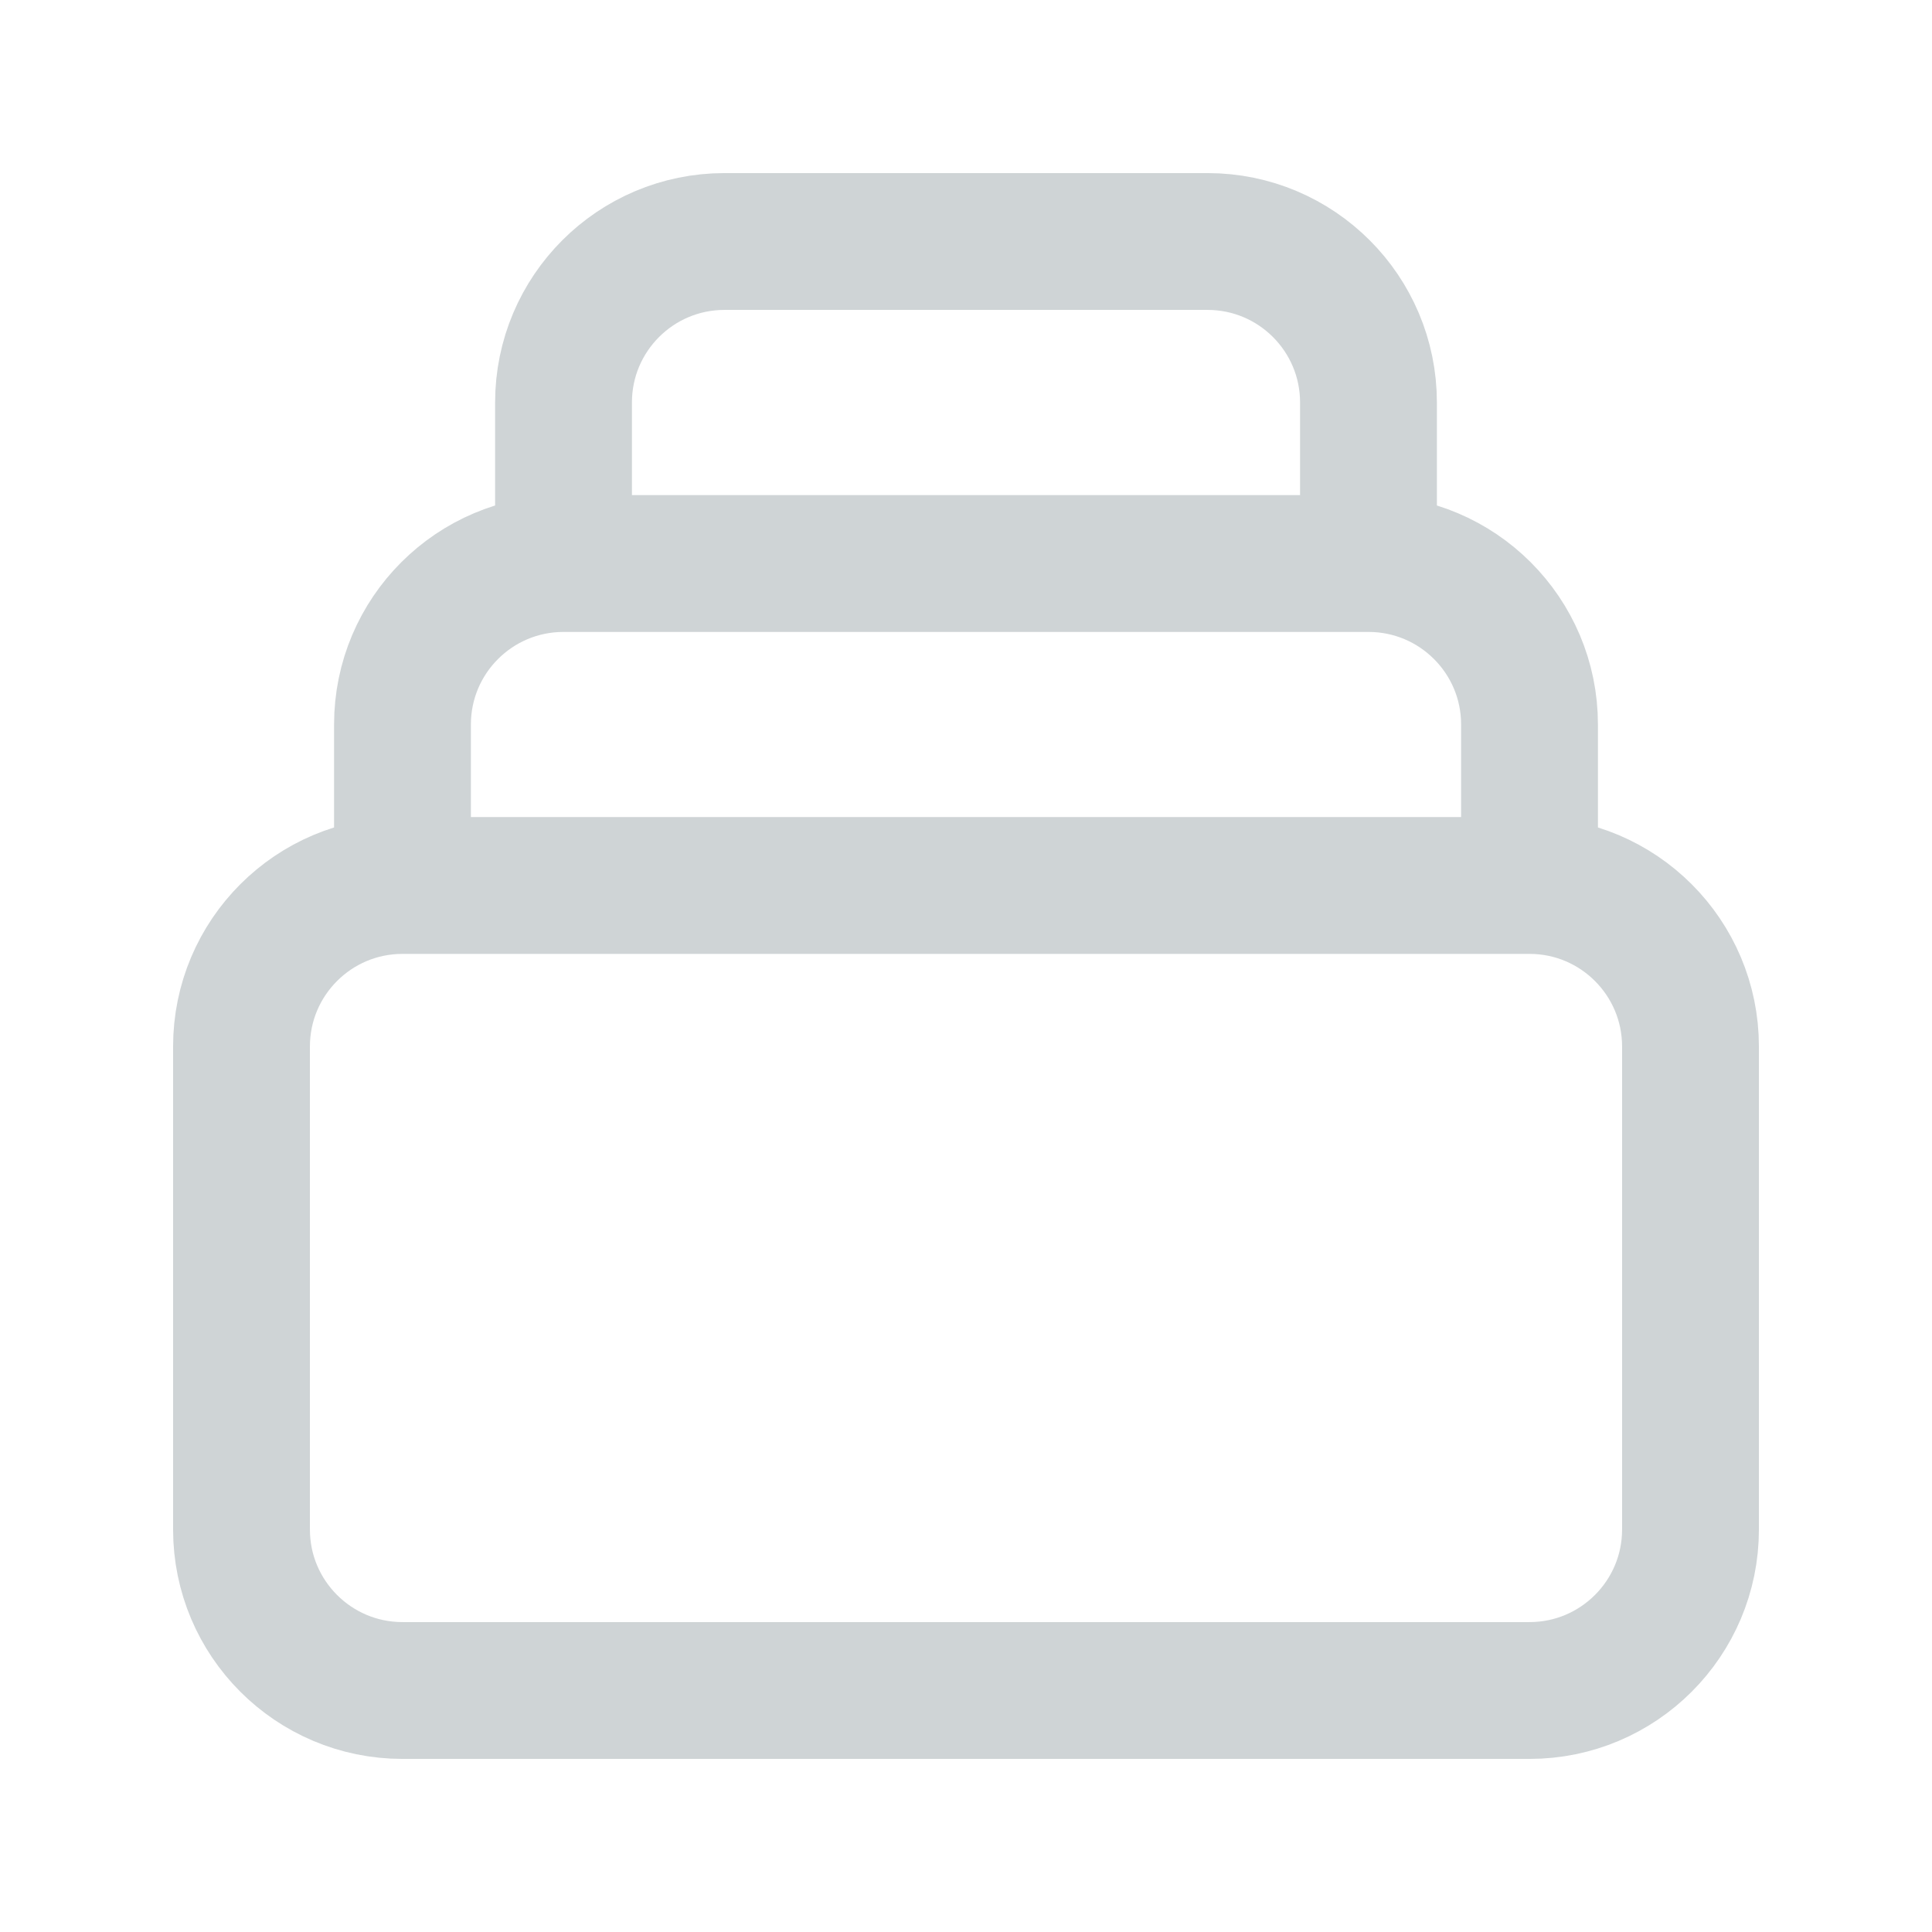 <svg width="28" height="28" viewBox="0 0 28 28" fill="none" xmlns="http://www.w3.org/2000/svg">
<path d="M22.167 12.833H5.833M22.167 12.833C23.455 12.833 24.5 13.878 24.5 15.167V22.167C24.5 23.455 23.455 24.5 22.167 24.5H5.833C4.545 24.5 3.5 23.455 3.5 22.167V15.167C3.5 13.878 4.545 12.833 5.833 12.833M22.167 12.833V10.5C22.167 9.211 21.122 8.167 19.833 8.167M5.833 12.833V10.5C5.833 9.211 6.878 8.167 8.167 8.167M8.167 8.167V5.833C8.167 4.545 9.211 3.5 10.5 3.5H17.5C18.789 3.5 19.833 4.545 19.833 5.833V8.167M8.167 8.167H19.833" stroke="#CFD4D6" stroke-width="1.983" stroke-linecap="round" stroke-linejoin="round"/>
</svg>
